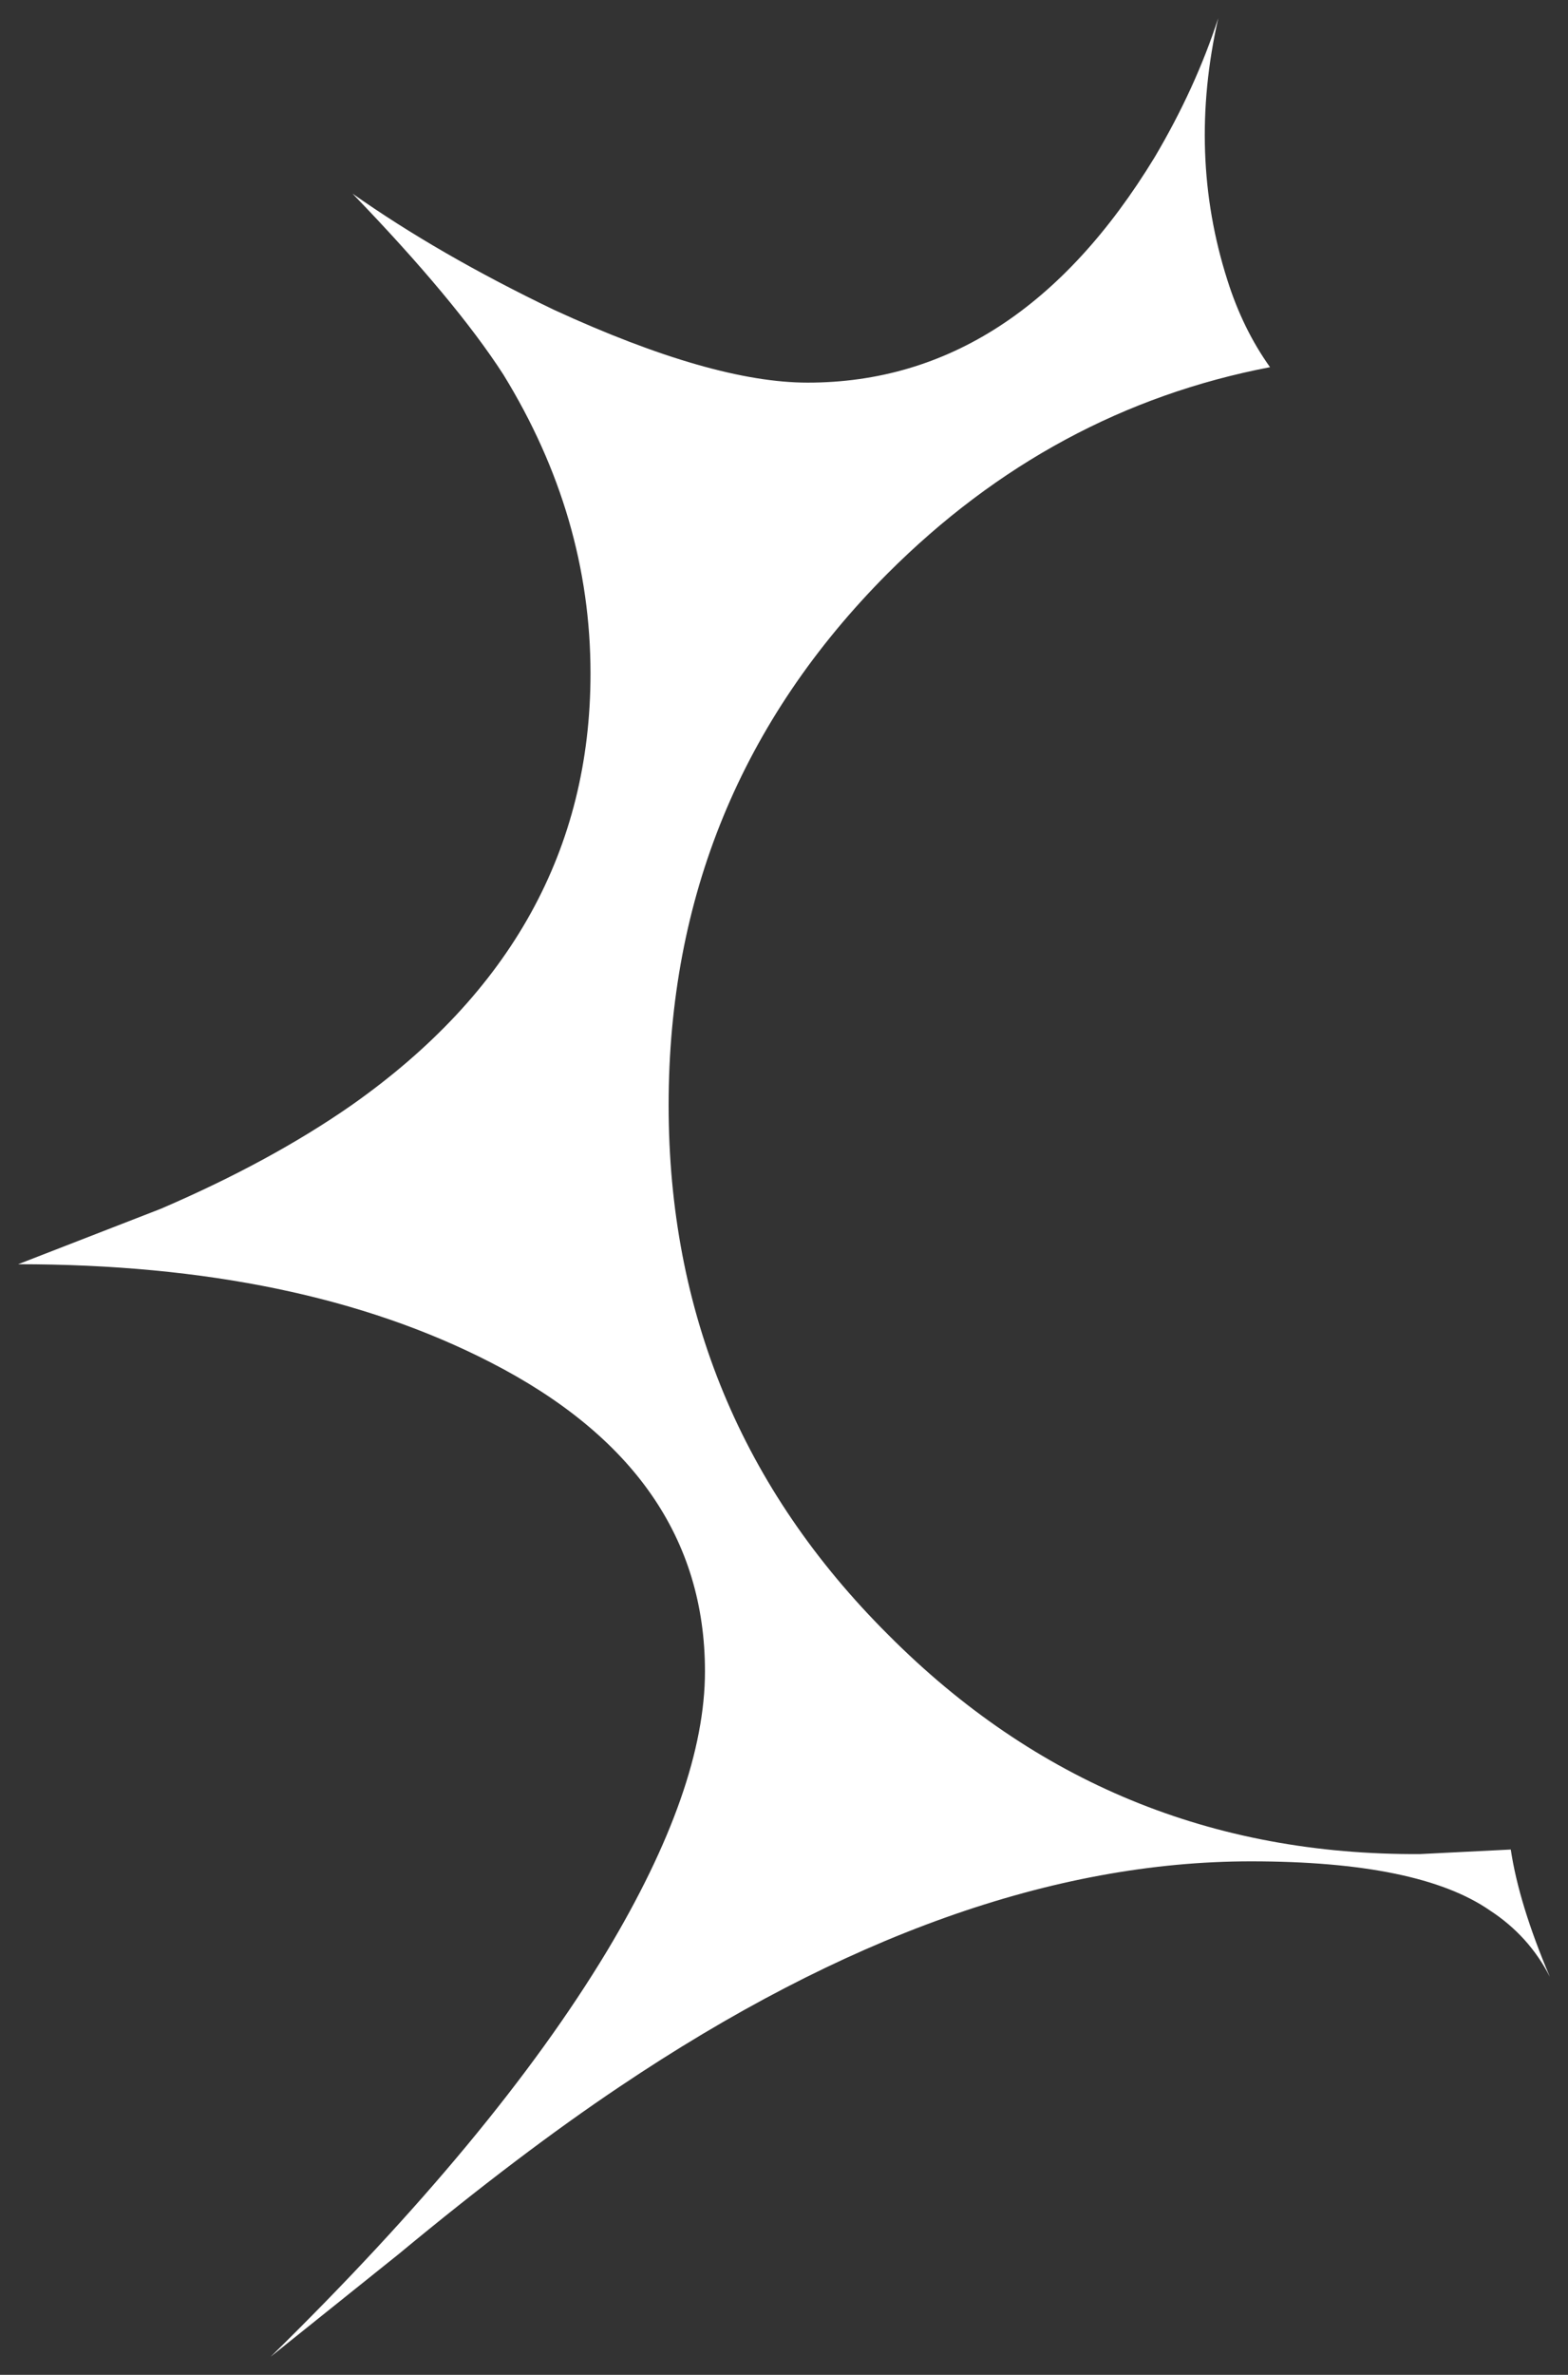 <?xml version="1.0" encoding="UTF-8" standalone="no"?>
<svg xmlns:xlink="http://www.w3.org/1999/xlink" height="130.65px" width="86.3px" xmlns="http://www.w3.org/2000/svg">
  <rect width="100%" height="100%" fill="#333333" stroke="none"/>
  <g transform="matrix(1.0, 0.0, 0.0, 1.0, 95.95, 24.95)">
    <path d="M-76.55 -14.3 Q-71.8 -10.95 -65.45 -7.9 -56.75 -3.9 -51.5 -3.9 -39.95 -3.9 -32.4 -16.3 -30.15 -20.1 -28.9 -23.95 -30.6 -16.45 -28.4 -9.55 -27.55 -6.85 -26.05 -4.75 -38.05 -2.45 -47.1 6.6 -59.15 18.7 -59.15 35.85 -59.15 52.95 -47.05 65.0 -34.95 77.15 -17.8 77.05 L-12.8 76.8 Q-12.35 79.8 -10.65 83.8 -11.8 81.55 -13.95 80.15 -17.85 77.45 -27.1 77.45 -43.4 77.45 -61.85 89.85 -67.3 93.5 -74.0 99.05 L-81.05 104.7 Q-68.7 92.6 -62.55 82.4 -57.15 73.4 -57.15 67.0 -57.15 56.05 -68.95 50.0 -79.45 44.6 -94.95 44.6 L-87.1 41.55 Q-81.05 38.95 -76.6 35.85 -63.45 26.6 -63.45 12.1 -63.45 3.45 -68.25 -4.35 -70.9 -8.45 -76.55 -14.3" fill="#ffffff" fill-rule="evenodd" stroke="none"/>
  </g>
</svg>